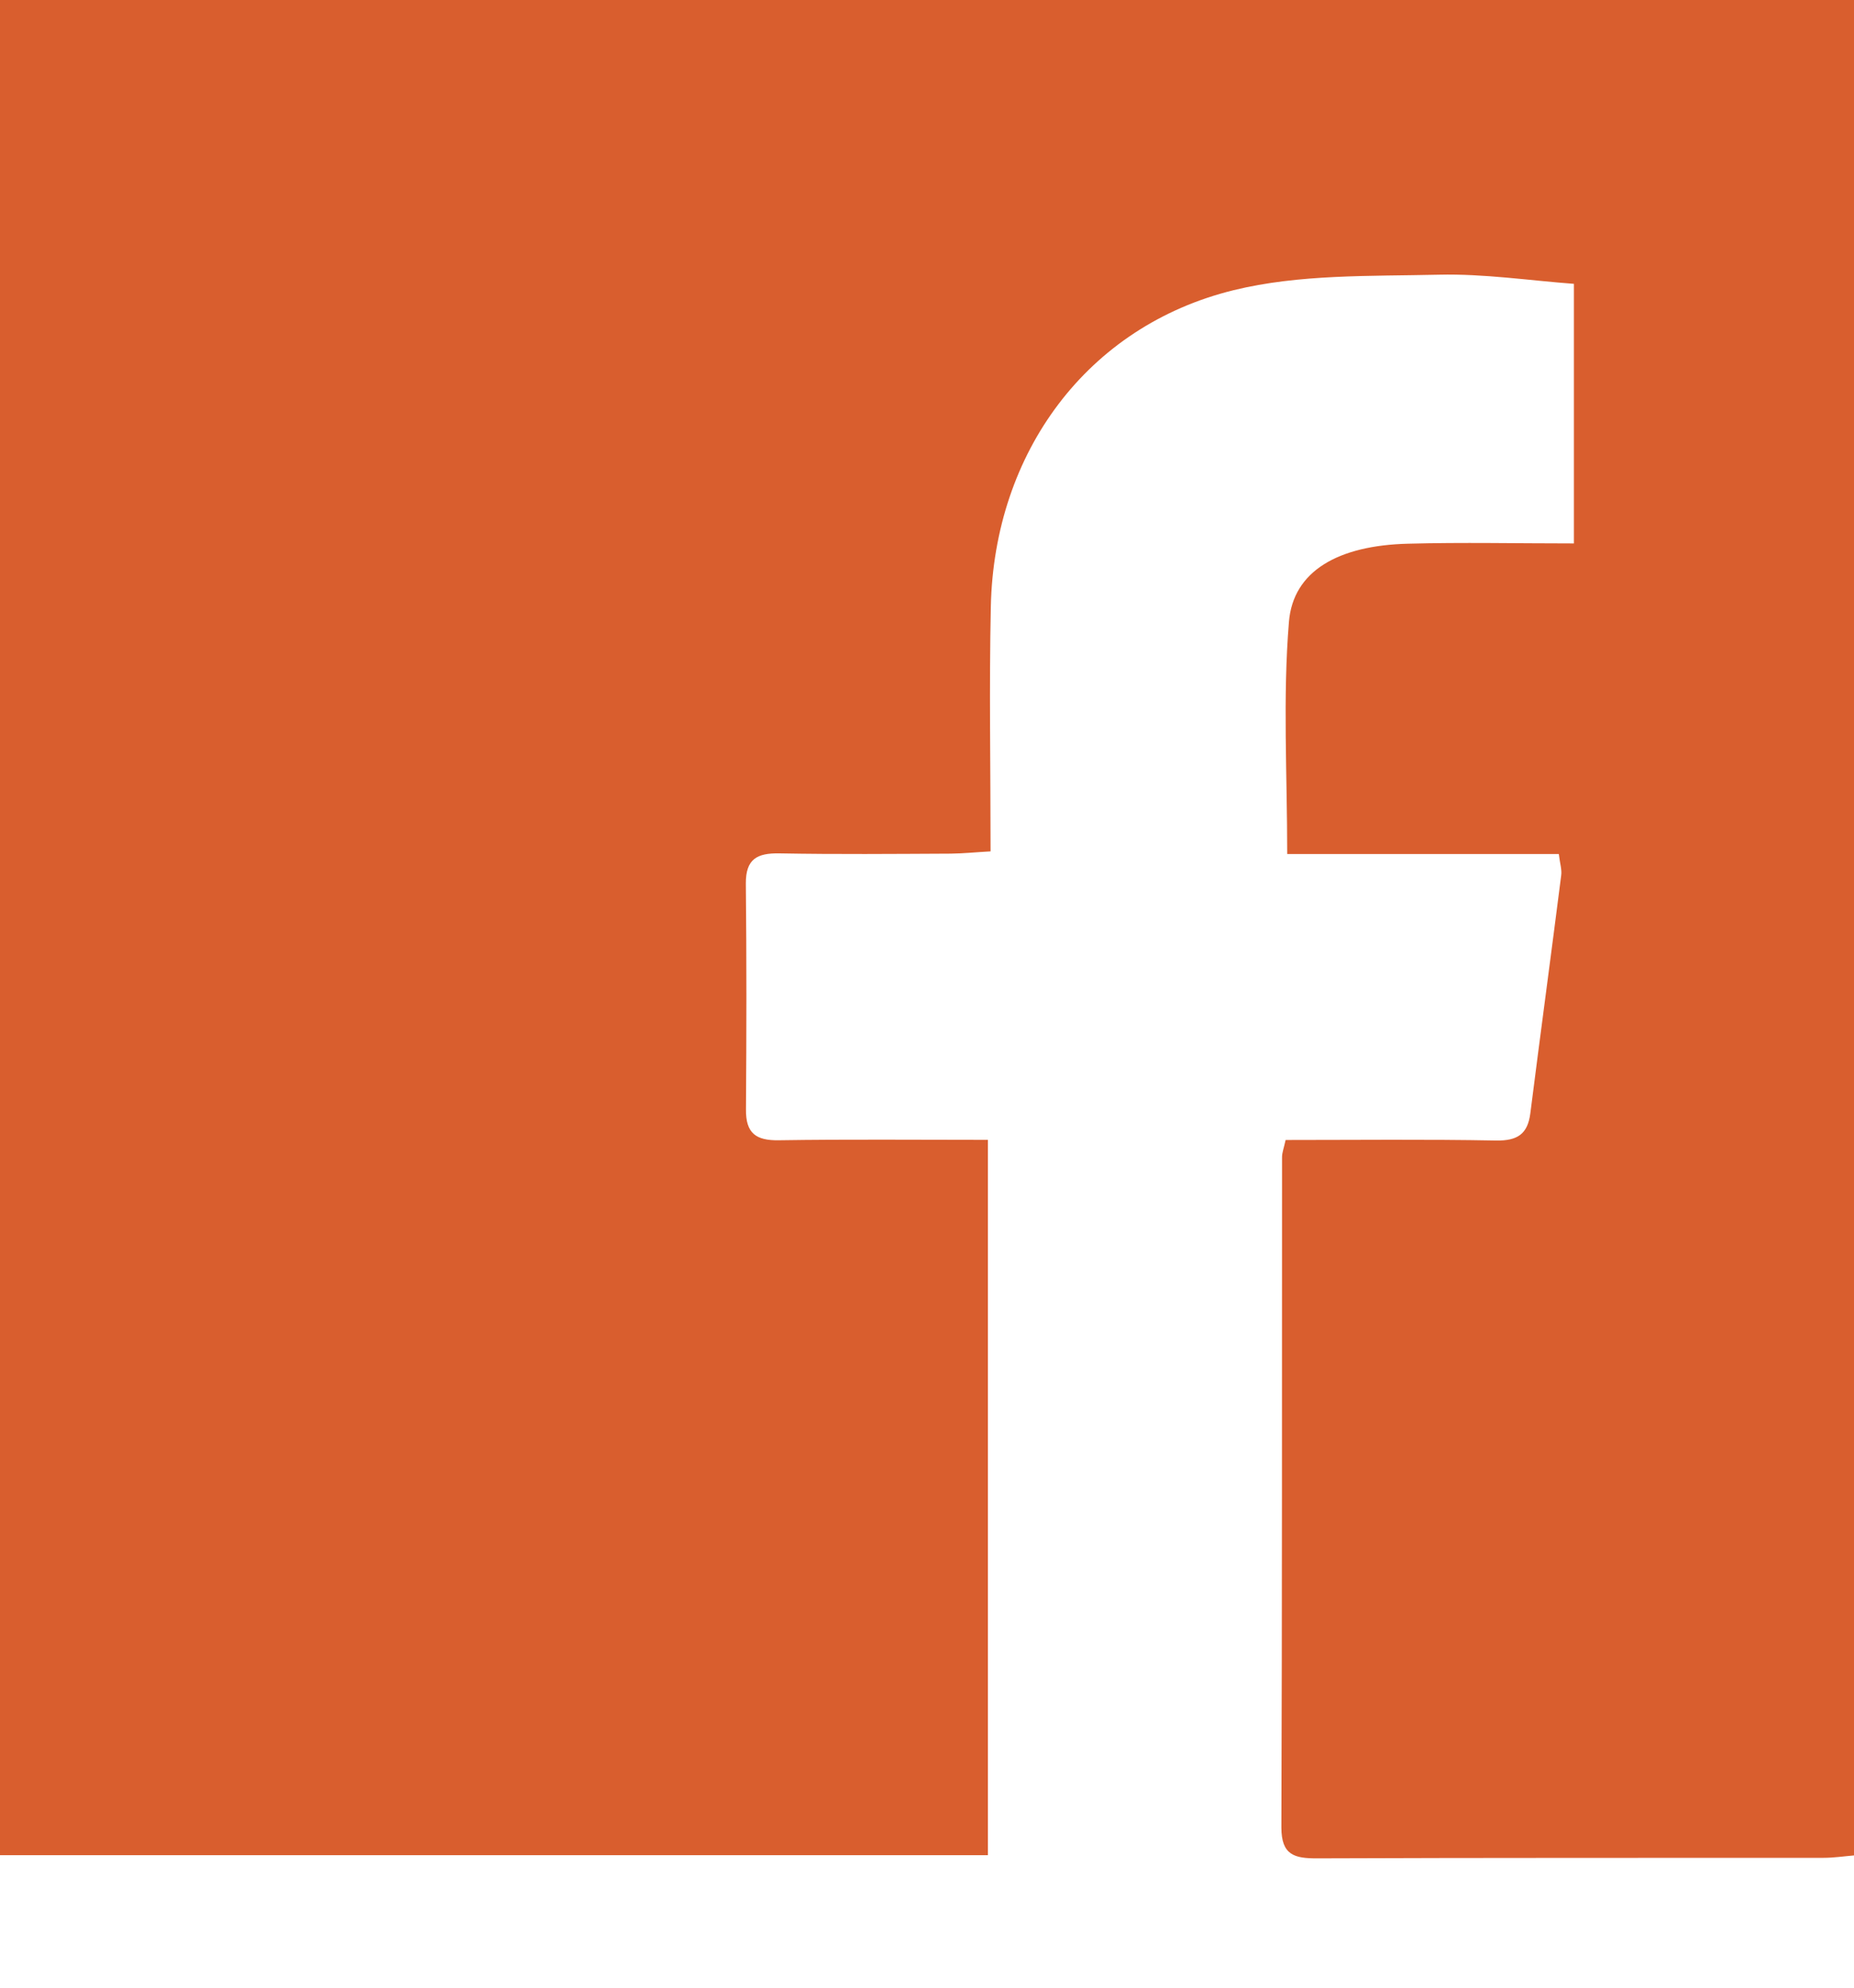 <?xml version="1.0" encoding="UTF-8" standalone="no"?>
<svg width="14px" height="15px" viewBox="0 0 14 15" version="1.1" xmlns="http://www.w3.org/2000/svg" xmlns:xlink="http://www.w3.org/1999/xlink">
    <!-- Generator: Sketch 44 (41411) - http://www.bohemiancoding.com/sketch -->
    <title>icon_facebook group</title>
    <desc>Created with Sketch.</desc>
    <defs></defs>
    <g id="YCH-WORKS" stroke="none" stroke-width="1" fill="none" fill-rule="evenodd">
        <g id="Studio_USER-ID" transform="translate(-2945, -1882)" fill-rule="nonzero" fill="#D95E2E">
            <g id="Profile_Main" transform="translate(2906, 1125)">
                <g id="popout_groups" transform="translate(27, 706)">
                    <g id="icon_facebook-group" transform="translate(12, 51)">
                        <g id="Shape_fb">
                            <path d="M9.708,8.603 C10.241,8.603 10.771,8.597 11.3,8.607 C11.458,8.609 11.536,8.559 11.556,8.401 C11.632,7.802 11.713,7.204 11.789,6.606 C11.795,6.563 11.78,6.519 11.771,6.445 L9.72,6.445 C9.72,5.84 9.686,5.264 9.733,4.694 C9.764,4.308 10.107,4.116 10.633,4.103 C11.043,4.092 11.454,4.101 11.885,4.101 L11.885,2.142 C11.549,2.117 11.207,2.065 10.866,2.073 C10.347,2.085 9.812,2.068 9.315,2.19 C8.209,2.461 7.507,3.415 7.482,4.577 C7.469,5.181 7.48,5.785 7.48,6.425 C7.37,6.431 7.274,6.441 7.179,6.442 C6.748,6.444 6.317,6.448 5.886,6.44 C5.717,6.437 5.631,6.482 5.632,6.668 C5.638,7.236 5.637,7.804 5.633,8.372 C5.631,8.553 5.709,8.608 5.882,8.605 C6.403,8.597 6.923,8.602 7.46,8.602 L7.46,14 L0,14 L0,0 L14,0 L14,14.002 C13.927,14.008 13.849,14.02 13.77,14.02 C12.496,14.021 11.222,14.019 9.949,14.024 C9.775,14.025 9.676,14 9.676,13.791 C9.682,12.105 9.68,10.419 9.681,8.732 C9.681,8.698 9.695,8.663 9.708,8.603 Z"></path>
                        </g>
                    </g>
                </g>
            </g>
        </g>
    </g>
</svg>
